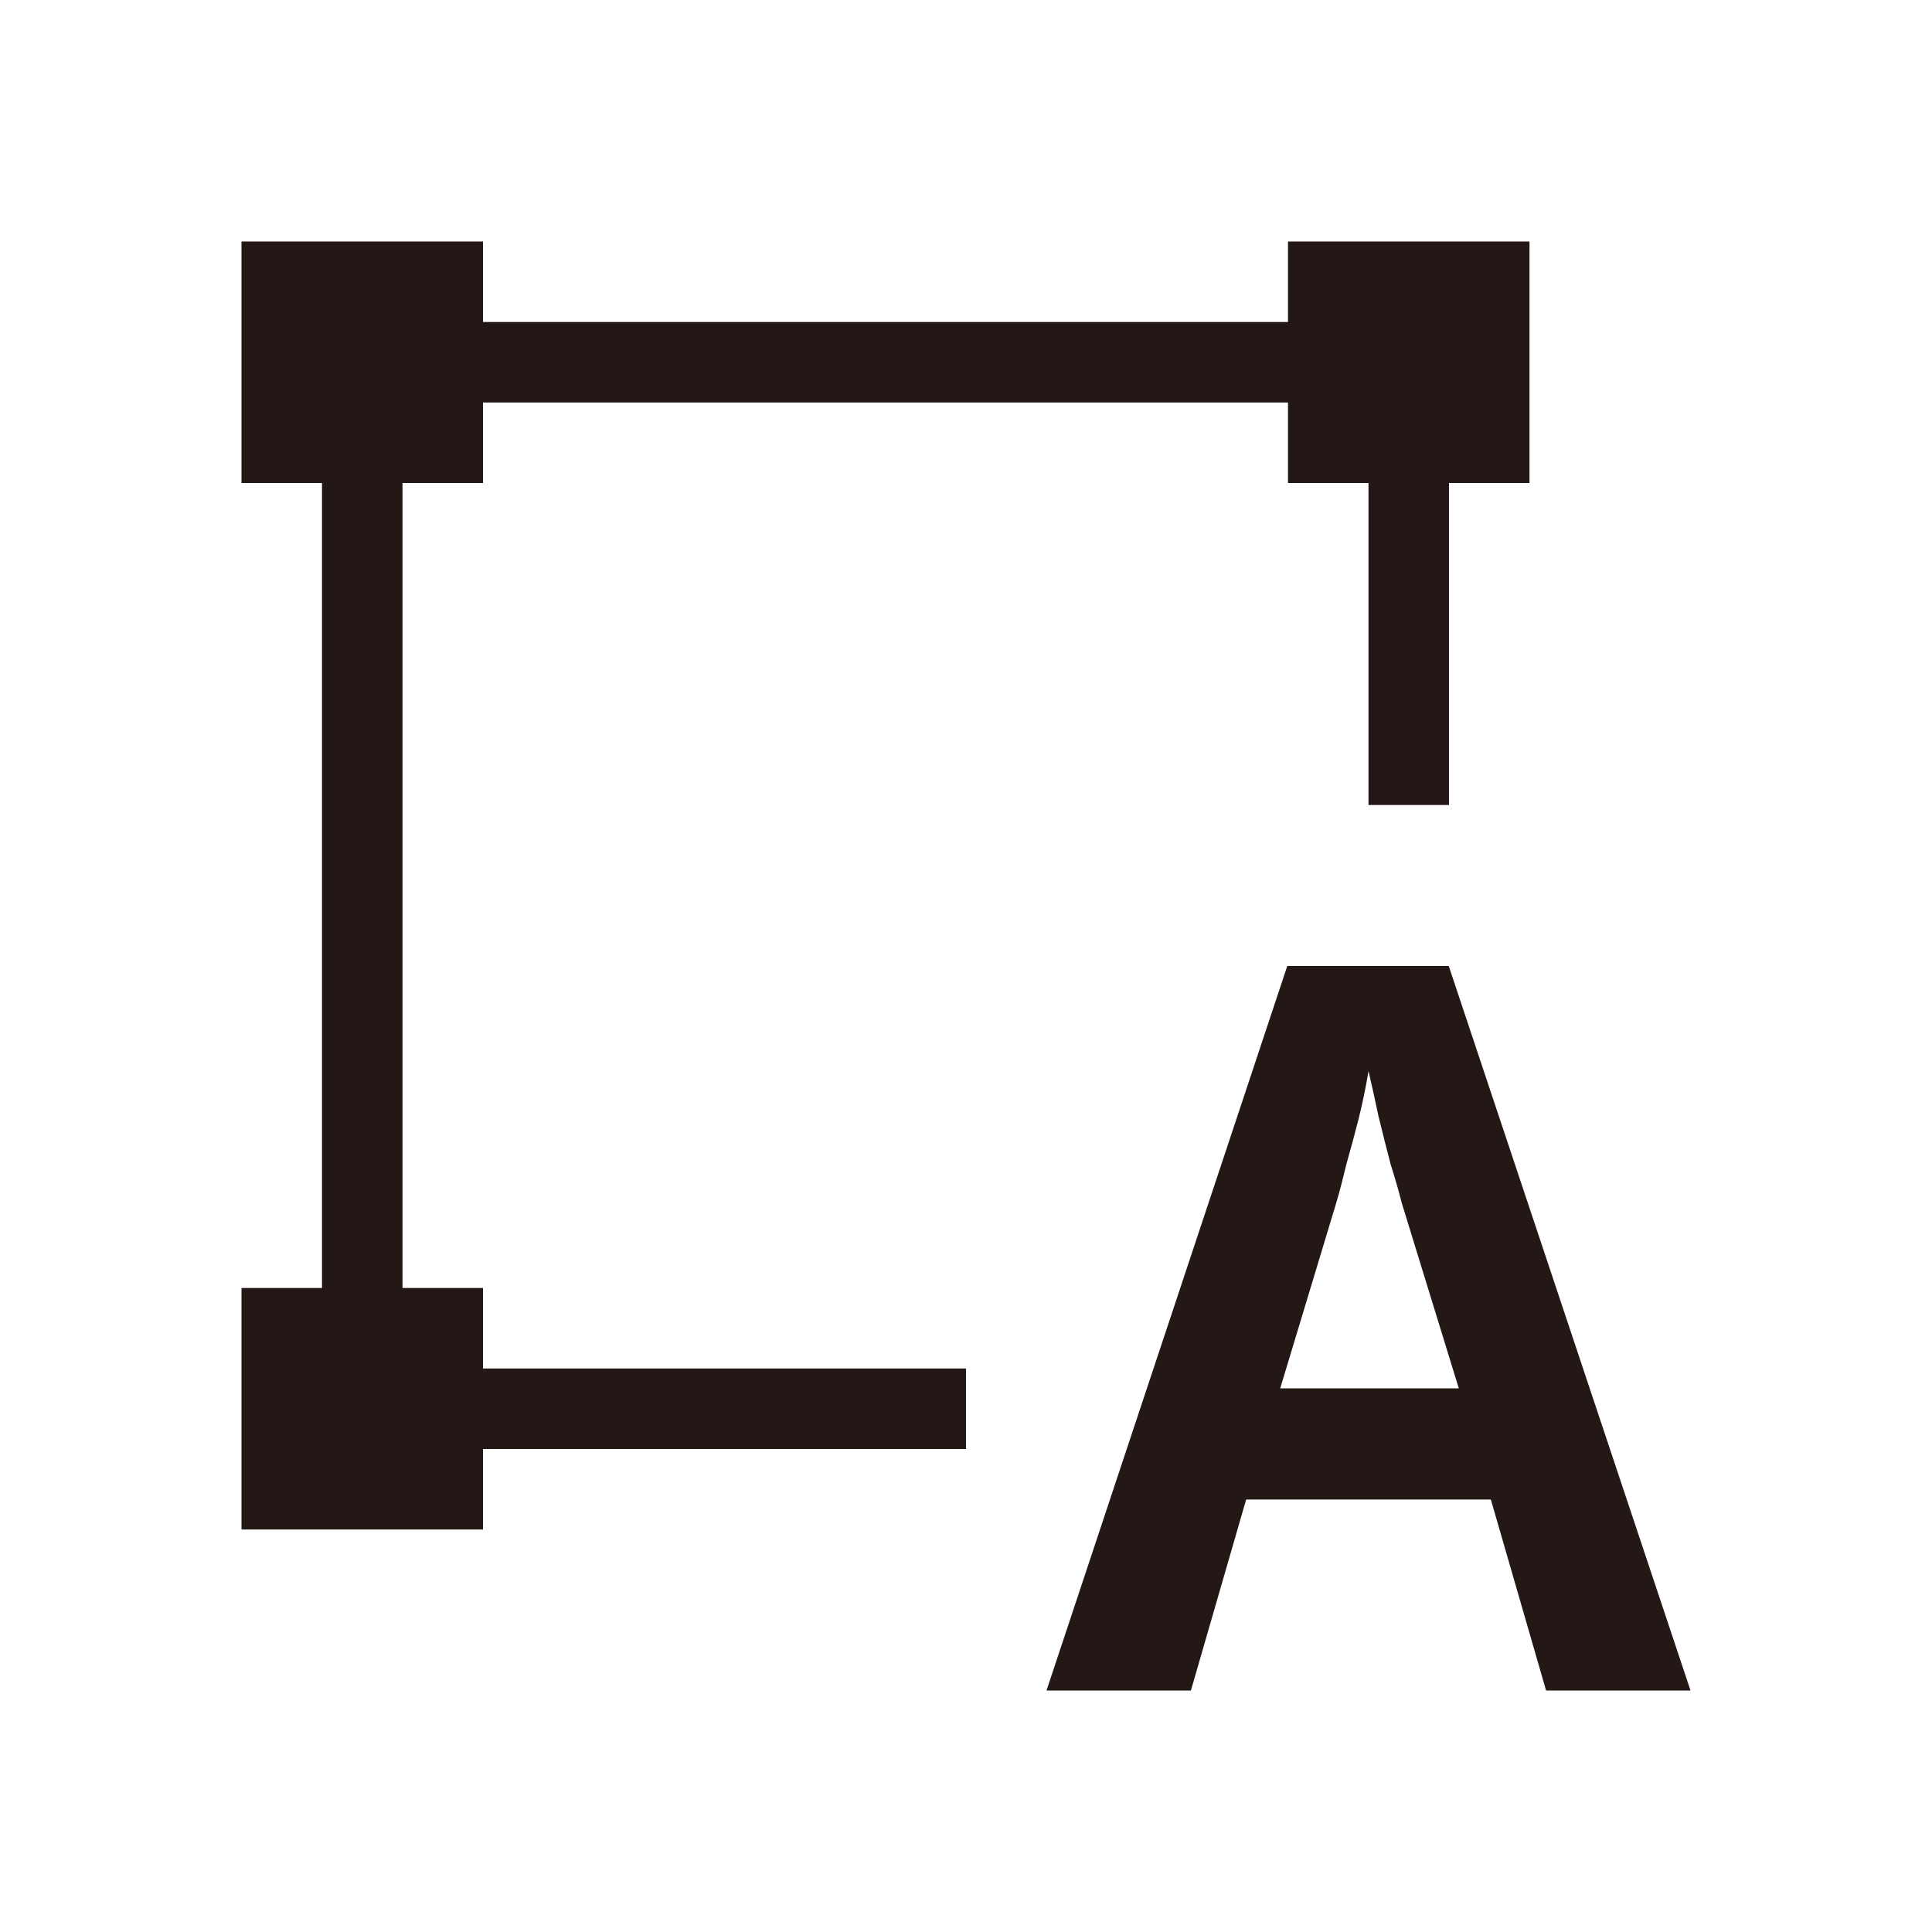 <svg width="24" height="24" viewBox="0 0 24 24" fill="none" xmlns="http://www.w3.org/2000/svg">
<path d="M17.5 10V4.5H4.5V17.5H12" stroke="#231815" stroke-miterlimit="10"/>
<path d="M6 3H3V6H6V3Z" fill="#231815"/>
<path d="M19 3H16V6H19V3Z" fill="#231815"/>
<path d="M6 16H3V19H6V16Z" fill="#231815"/>
<path d="M19.206 21L18.52 18.628H15.48L14.794 21H13L15.991 12H17.997L21 21H19.206ZM17.411 14.937C17.378 14.803 17.332 14.644 17.274 14.46C17.224 14.268 17.174 14.071 17.125 13.87C17.083 13.669 17.041 13.481 17 13.305C16.967 13.506 16.925 13.707 16.875 13.908C16.826 14.1 16.776 14.284 16.726 14.46C16.684 14.636 16.643 14.795 16.601 14.937L15.903 17.247H18.122L17.411 14.937Z" fill="#231815"/>
</svg>
